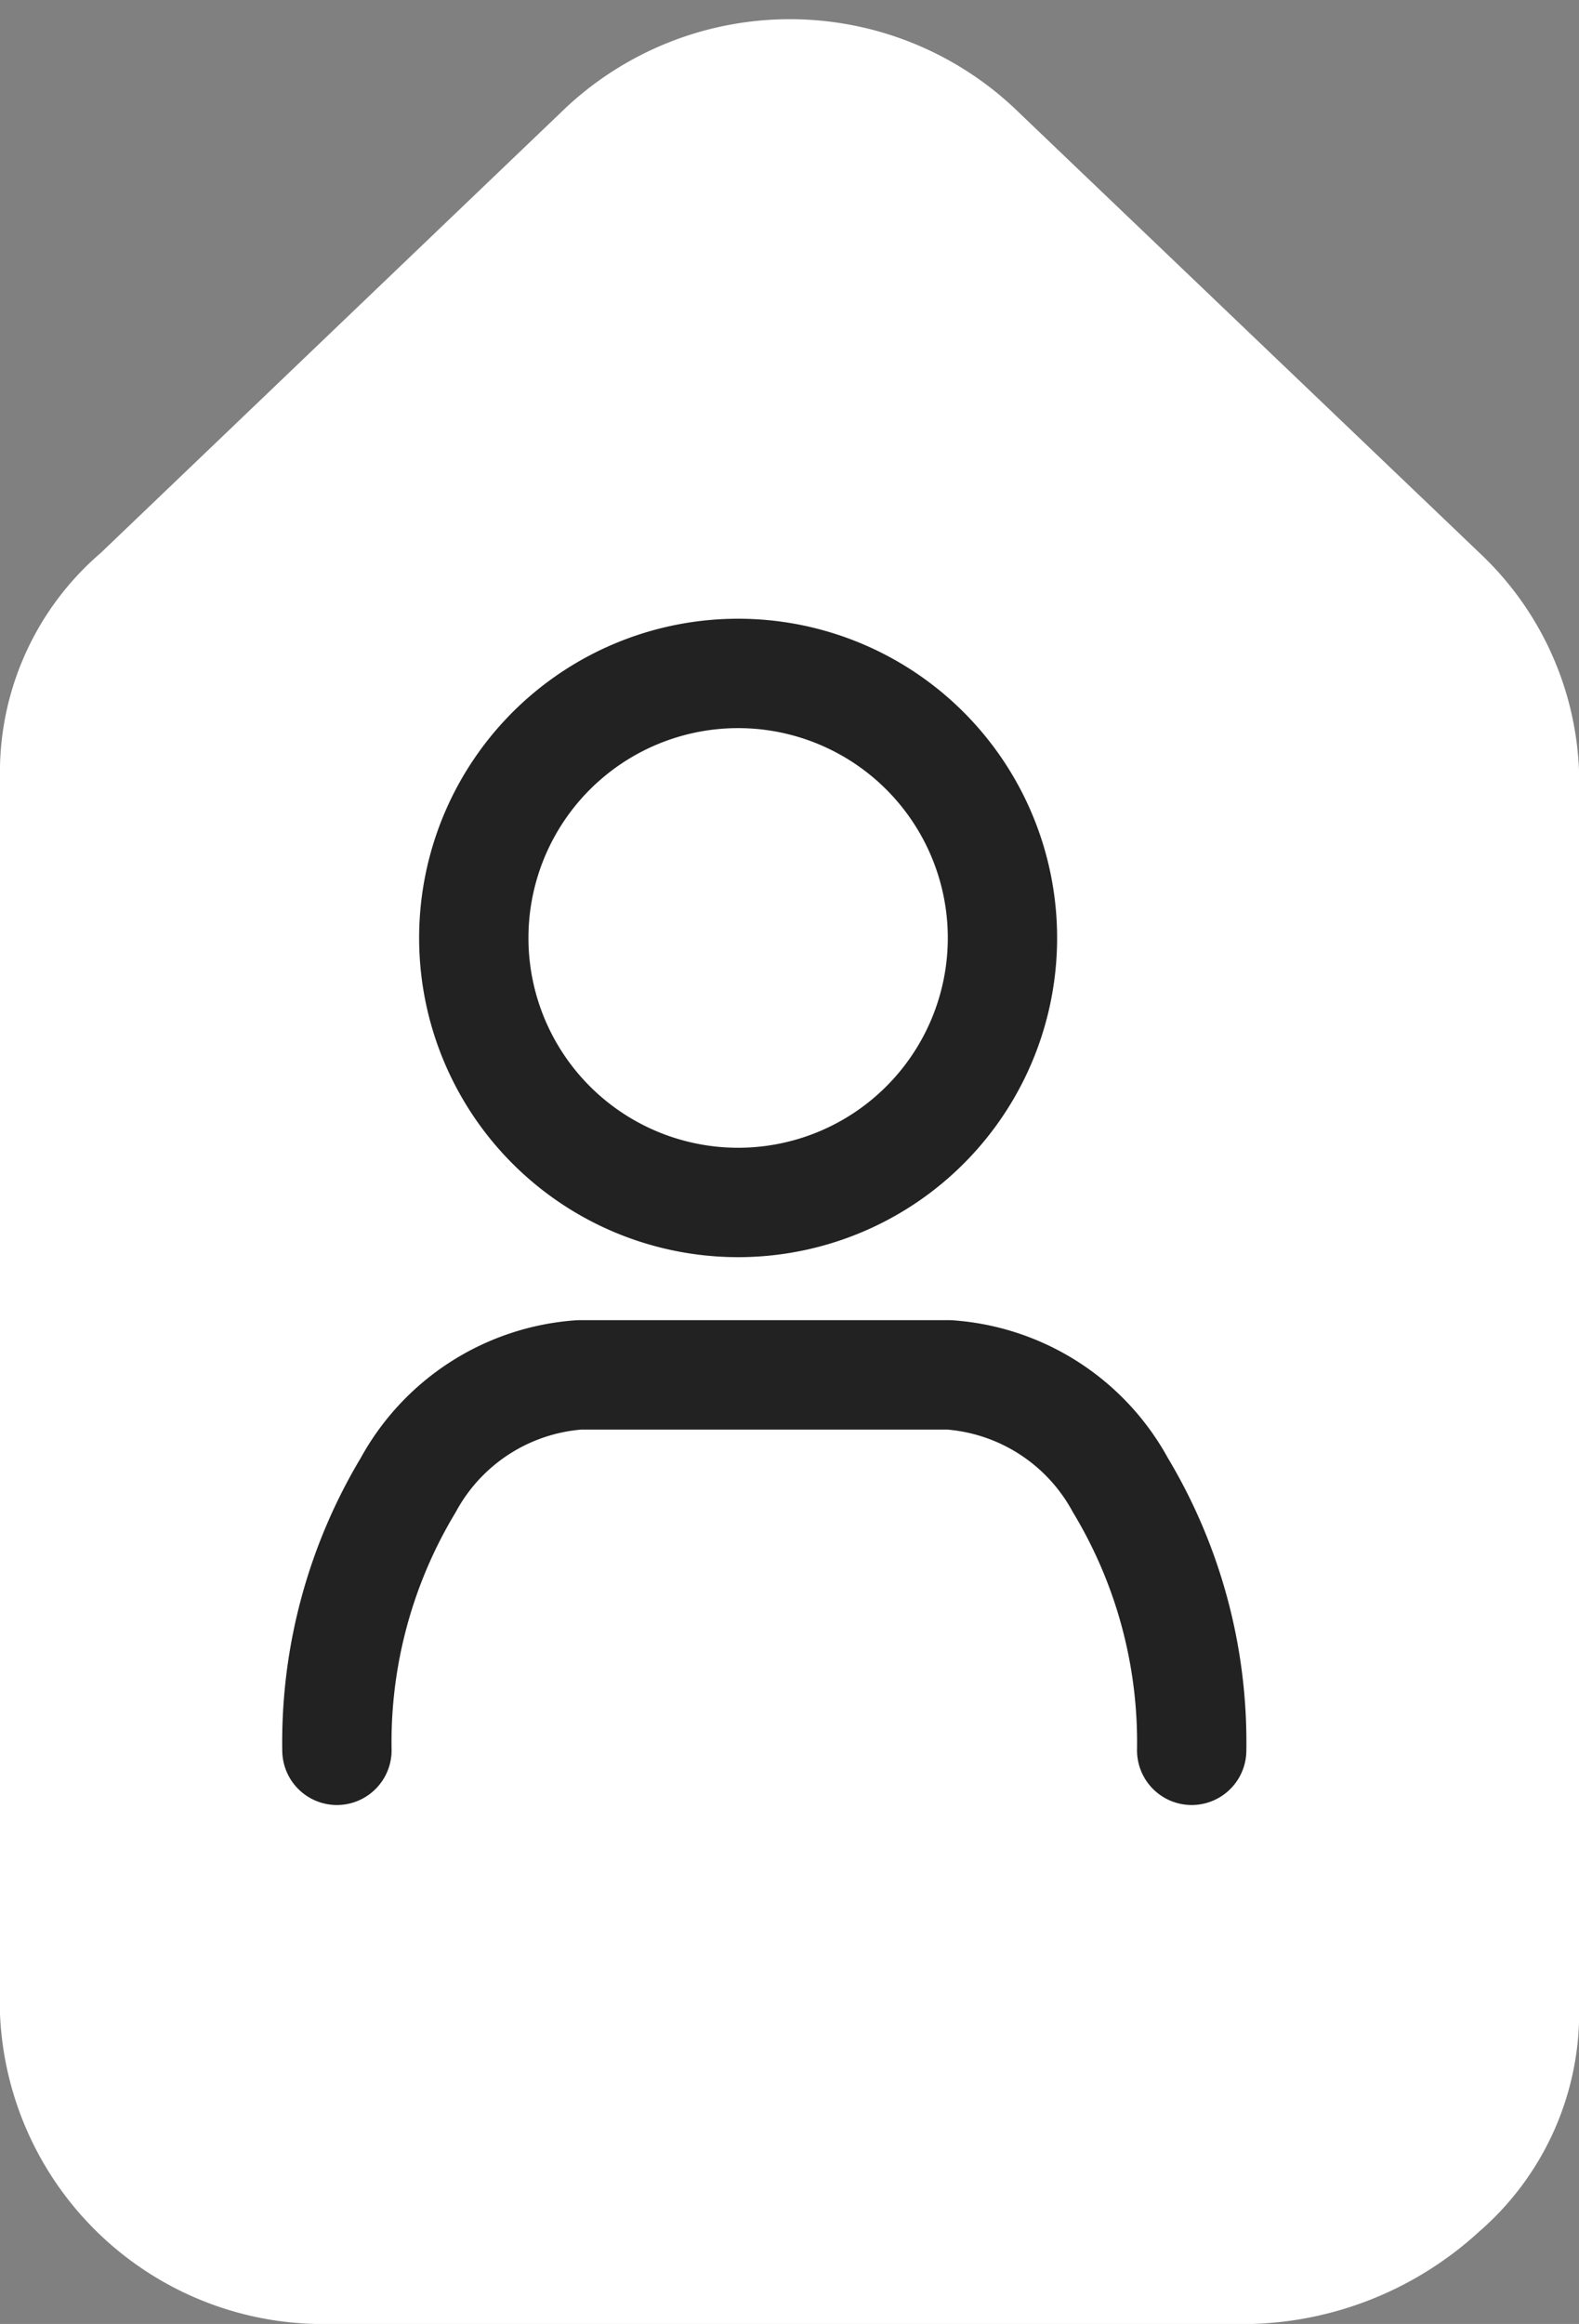 <svg xmlns="http://www.w3.org/2000/svg" width="14.444" height="21.244" viewBox="0 0 14.444 21.244">
  <rect x="0" y="0" width="14.444" height="21.244" fill="#808080" stroke="none"/>
  <g id="Group_3476" data-name="Group 3476" transform="translate(0.599 0.777)">
    <path id="tag-multiple-2" d="M-12299.561,492.764a2.049,2.049,0,0,1-.715,1.612,2.609,2.609,0,0,1-1.69.691h-8.429a2.358,2.358,0,0,1-2.411-2.246h0V481.535a2.043,2.043,0,0,1,.725-1.613l4.214-4.031a2.4,2.4,0,0,1,3.373,0h0l4.219,4.031a2.281,2.281,0,0,1,.715,1.613v11.229" transform="translate(12312.807 -475.2)" fill="#fff" stroke="#fff" stroke-linecap="round" stroke-linejoin="round" stroke-miterlimit="10" stroke-width="1.2"/>
    <path id="Path_2879" data-name="Path 2879" d="M13.852,7.836a2.418,2.418,0,1,0-2.417-2.418A2.418,2.418,0,0,0,13.852,7.836Z" transform="translate(-7.7 2.379)" fill="none" stroke="#222" stroke-linecap="round" stroke-linejoin="round" stroke-miterlimit="10" stroke-width="1"/>
    <path id="Path_2880" data-name="Path 2880" d="M2,37.588a4.558,4.558,0,0,1,.652-2.424,1.94,1.94,0,0,1,1.567-1.008H7.6a1.94,1.94,0,0,1,1.567,1.008,4.558,4.558,0,0,1,.652,2.424" transform="translate(0.483 -22.365)" fill="none" stroke="#222" stroke-linecap="round" stroke-linejoin="round" stroke-miterlimit="10" stroke-width="1"/>
  </g>
</svg>
